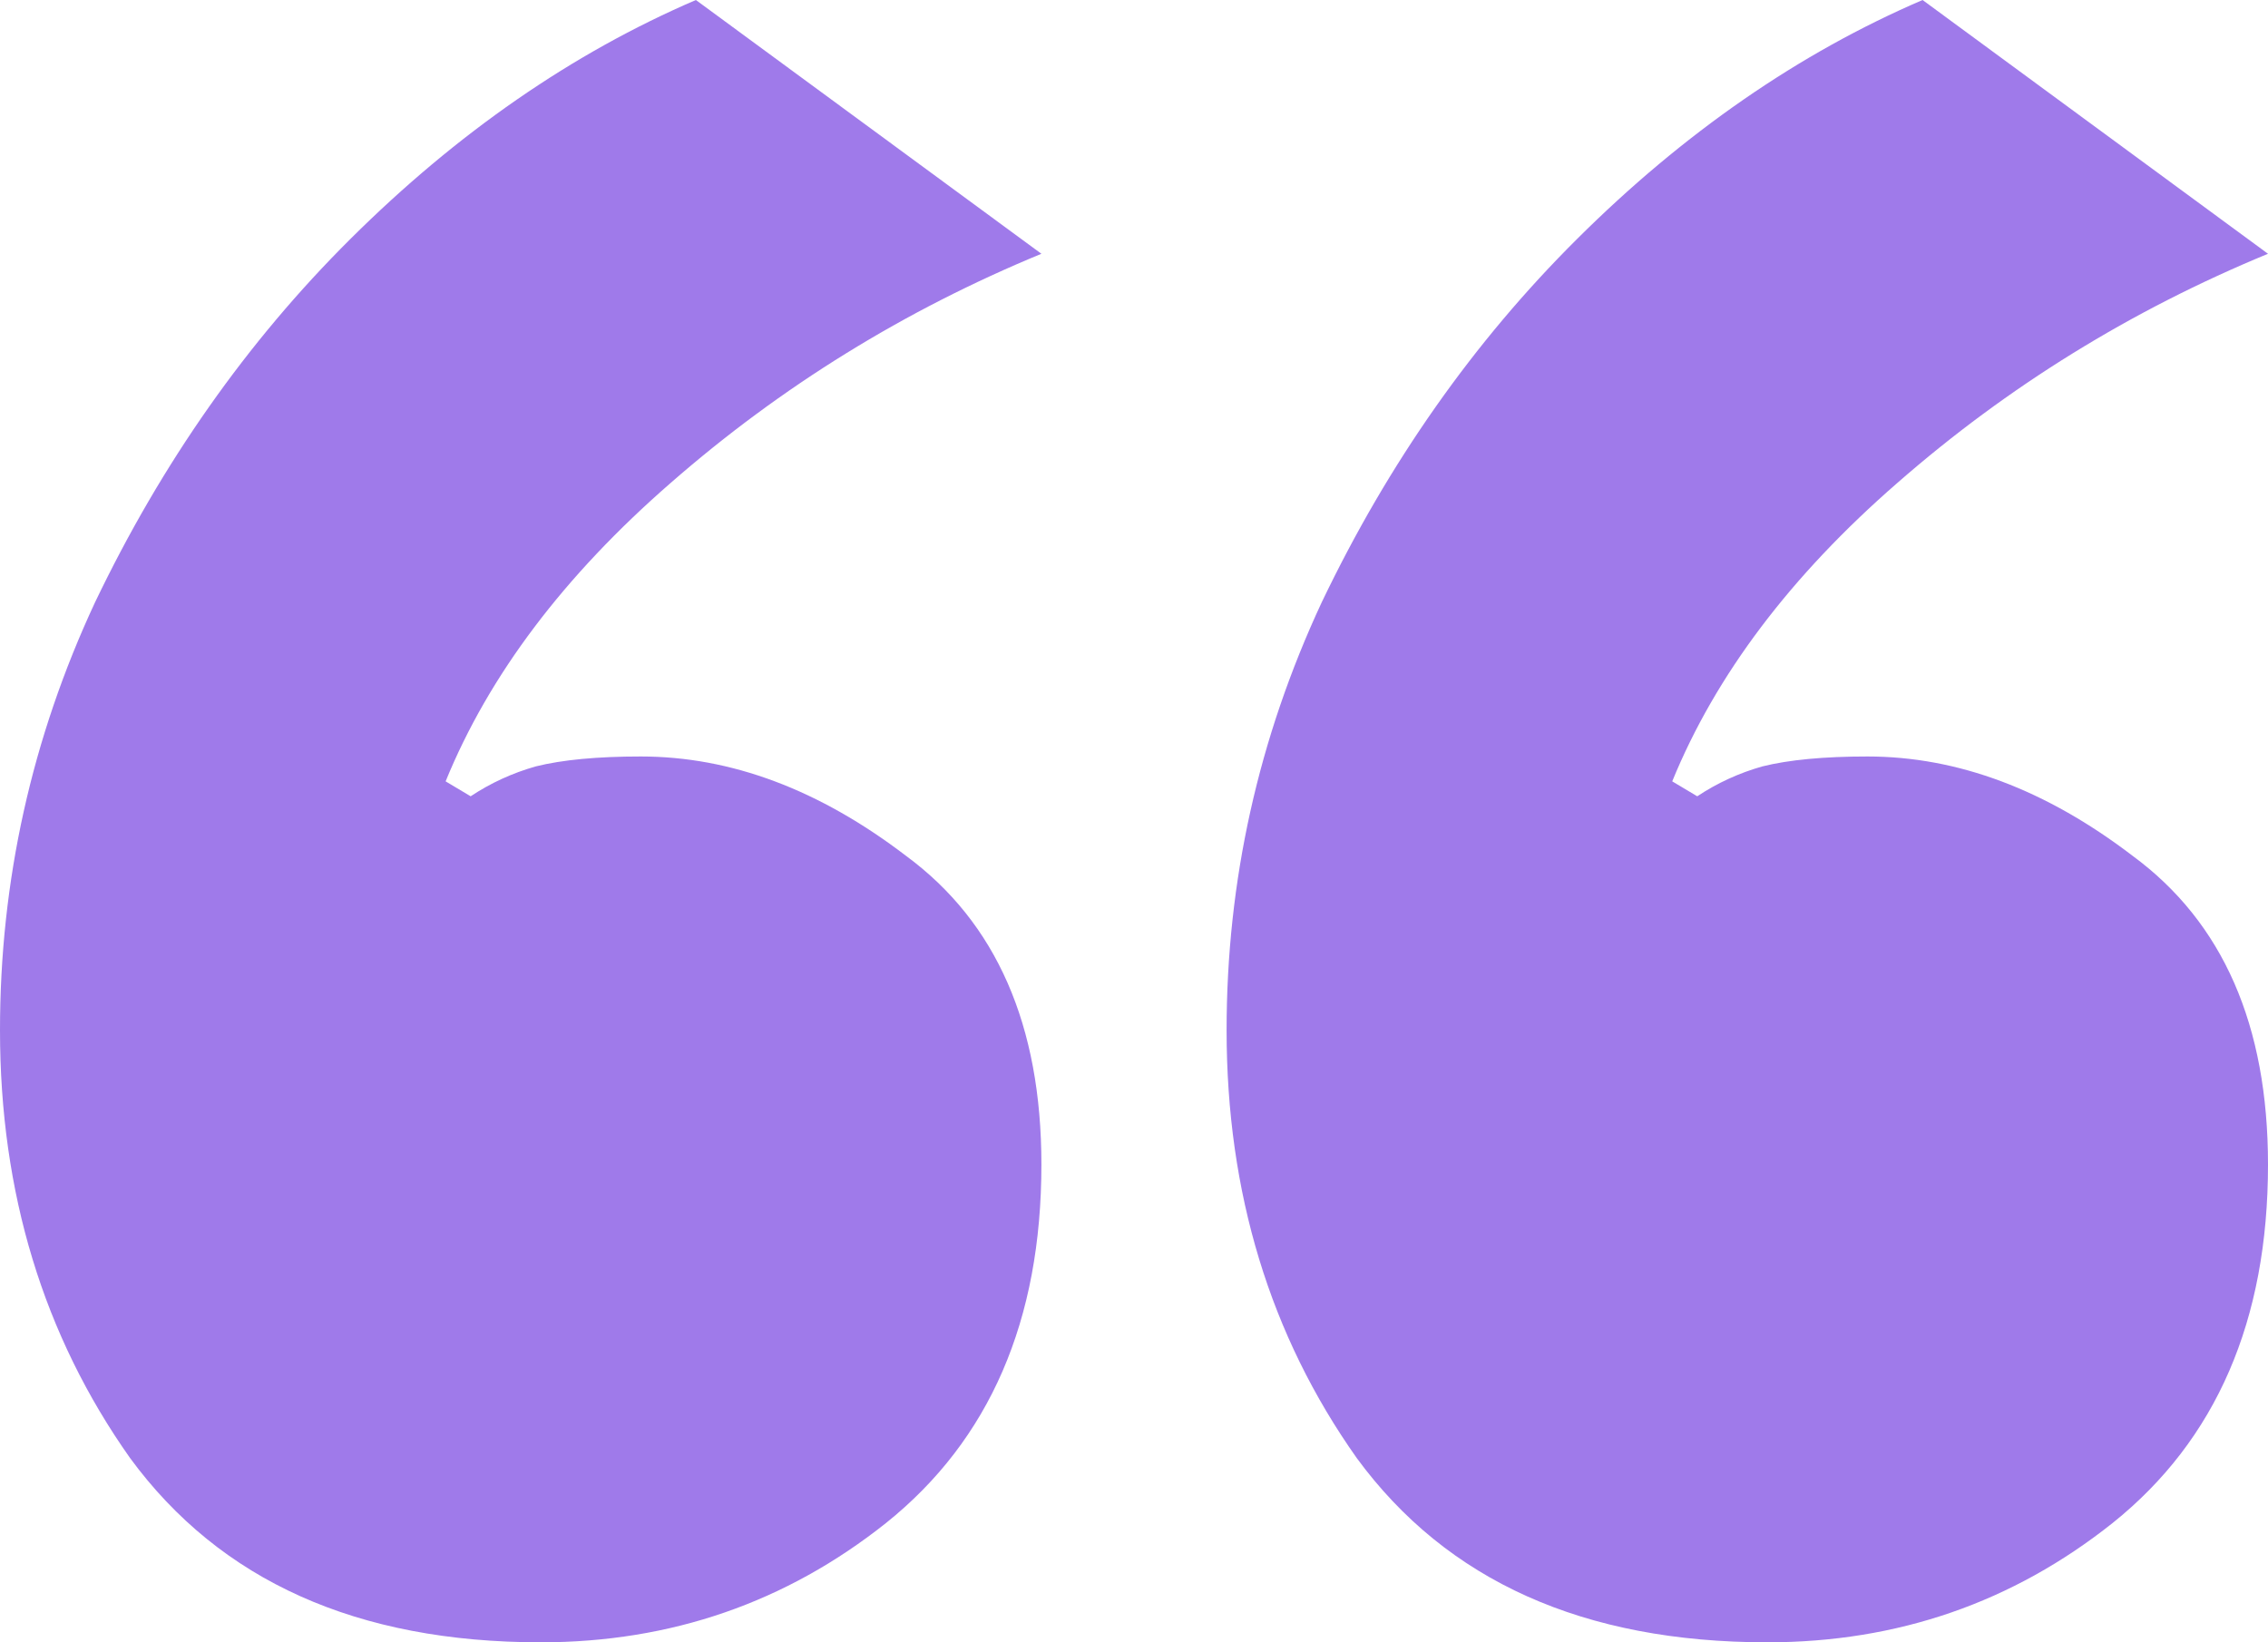  <svg xmlns='http://www.w3.org/2000/svg' width='29' height='21' viewBox='0 0 29 21' fill='none'><path d='M6.914 21C4.567 21 2.817 20.215 1.664 18.645C0.555 17.076 0 15.252 0 13.173C0 11.264 0.405 9.439 1.216 7.7C2.07 5.918 3.158 4.37 4.481 3.055C5.847 1.697 7.319 0.679 8.898 0L13.316 3.245C11.566 3.967 9.987 4.942 8.578 6.173C7.213 7.361 6.252 8.633 5.698 9.991L6.018 10.182C6.274 10.012 6.551 9.885 6.85 9.8C7.191 9.715 7.639 9.673 8.194 9.673C9.347 9.673 10.478 10.097 11.587 10.945C12.739 11.794 13.316 13.109 13.316 14.891C13.316 16.885 12.654 18.412 11.331 19.473C10.051 20.491 8.578 21 6.914 21ZM22.598 21C20.251 21 18.501 20.215 17.349 18.645C16.239 17.076 15.684 15.252 15.684 13.173C15.684 11.264 16.09 9.439 16.901 7.7C17.754 5.918 18.843 4.37 20.166 3.055C21.531 1.697 23.004 0.679 24.583 0L29 3.245C27.25 3.967 25.671 4.942 24.263 6.173C22.897 7.361 21.937 8.633 21.382 9.991L21.702 10.182C21.958 10.012 22.235 9.885 22.534 9.8C22.876 9.715 23.324 9.673 23.879 9.673C25.031 9.673 26.162 10.097 27.271 10.945C28.424 11.794 29 13.109 29 14.891C29 16.885 28.338 18.412 27.015 19.473C25.735 20.491 24.263 21 22.598 21Z' fill='#9F7AEA'/></svg>